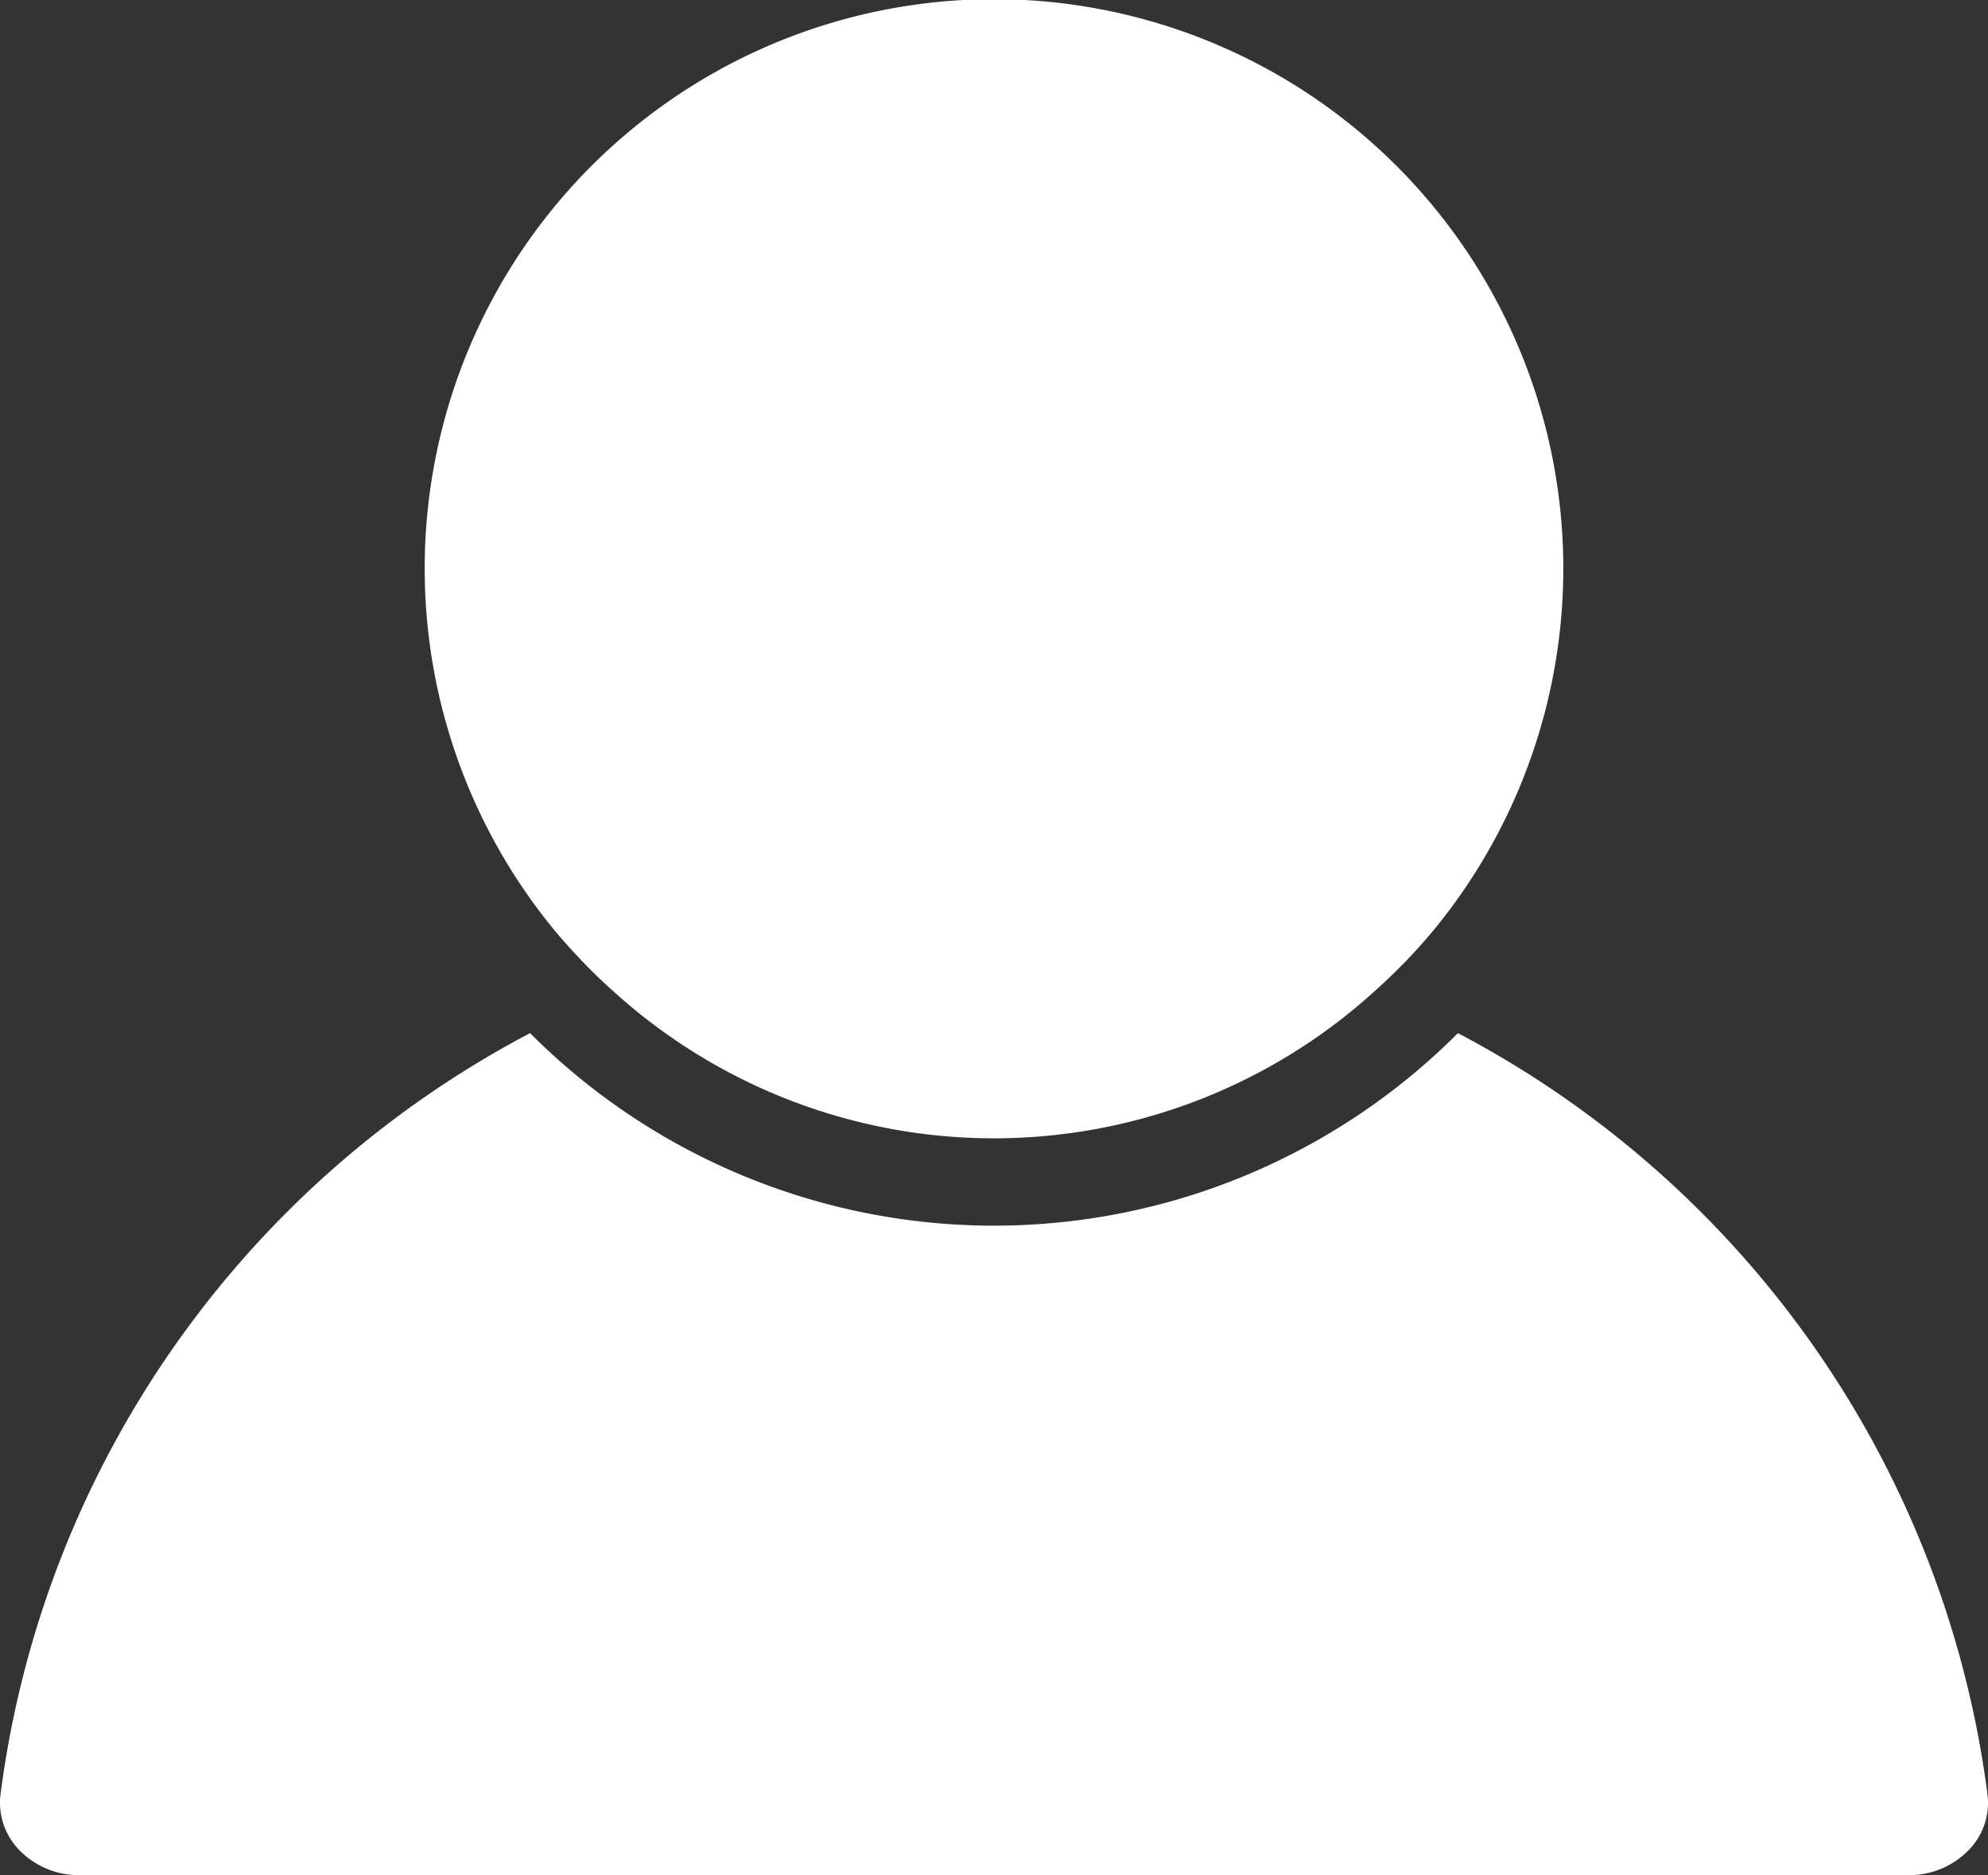 <svg id="Capa_1" data-name="Capa 1" xmlns="http://www.w3.org/2000/svg" viewBox="0 0 248.35 234.26"><rect x="0" y="0" width="248.35" height="234.26" fill="#333333" stroke="none"/><defs><style>.cls-1{fill:#fff;}</style></defs><title>male-user</title><path class="cls-1" d="M10,241.3H238.39a10.34,10.34,0,0,0,7.81-3.41,8.43,8.43,0,0,0,2.08-6.72,125.68,125.68,0,0,0-66.15-95.06,81.85,81.85,0,0,1-115.91,0A125.65,125.65,0,0,0,.07,231.17a8.46,8.46,0,0,0,2.08,6.72A10.34,10.34,0,0,0,10,241.3Z" transform="translate(0 -7.04)"/><path class="cls-1" d="M72.7,127.09c1.33,1.4,2.72,2.73,4.16,4a70.71,70.71,0,0,0,94.62,0c1.44-1.29,2.84-2.62,4.17-4s2.62-2.83,3.84-4.33a71.12,71.12,0,1,0-110.63,0C70.07,124.26,71.37,125.69,72.7,127.09Z" transform="translate(0 -7.04)"/></svg>